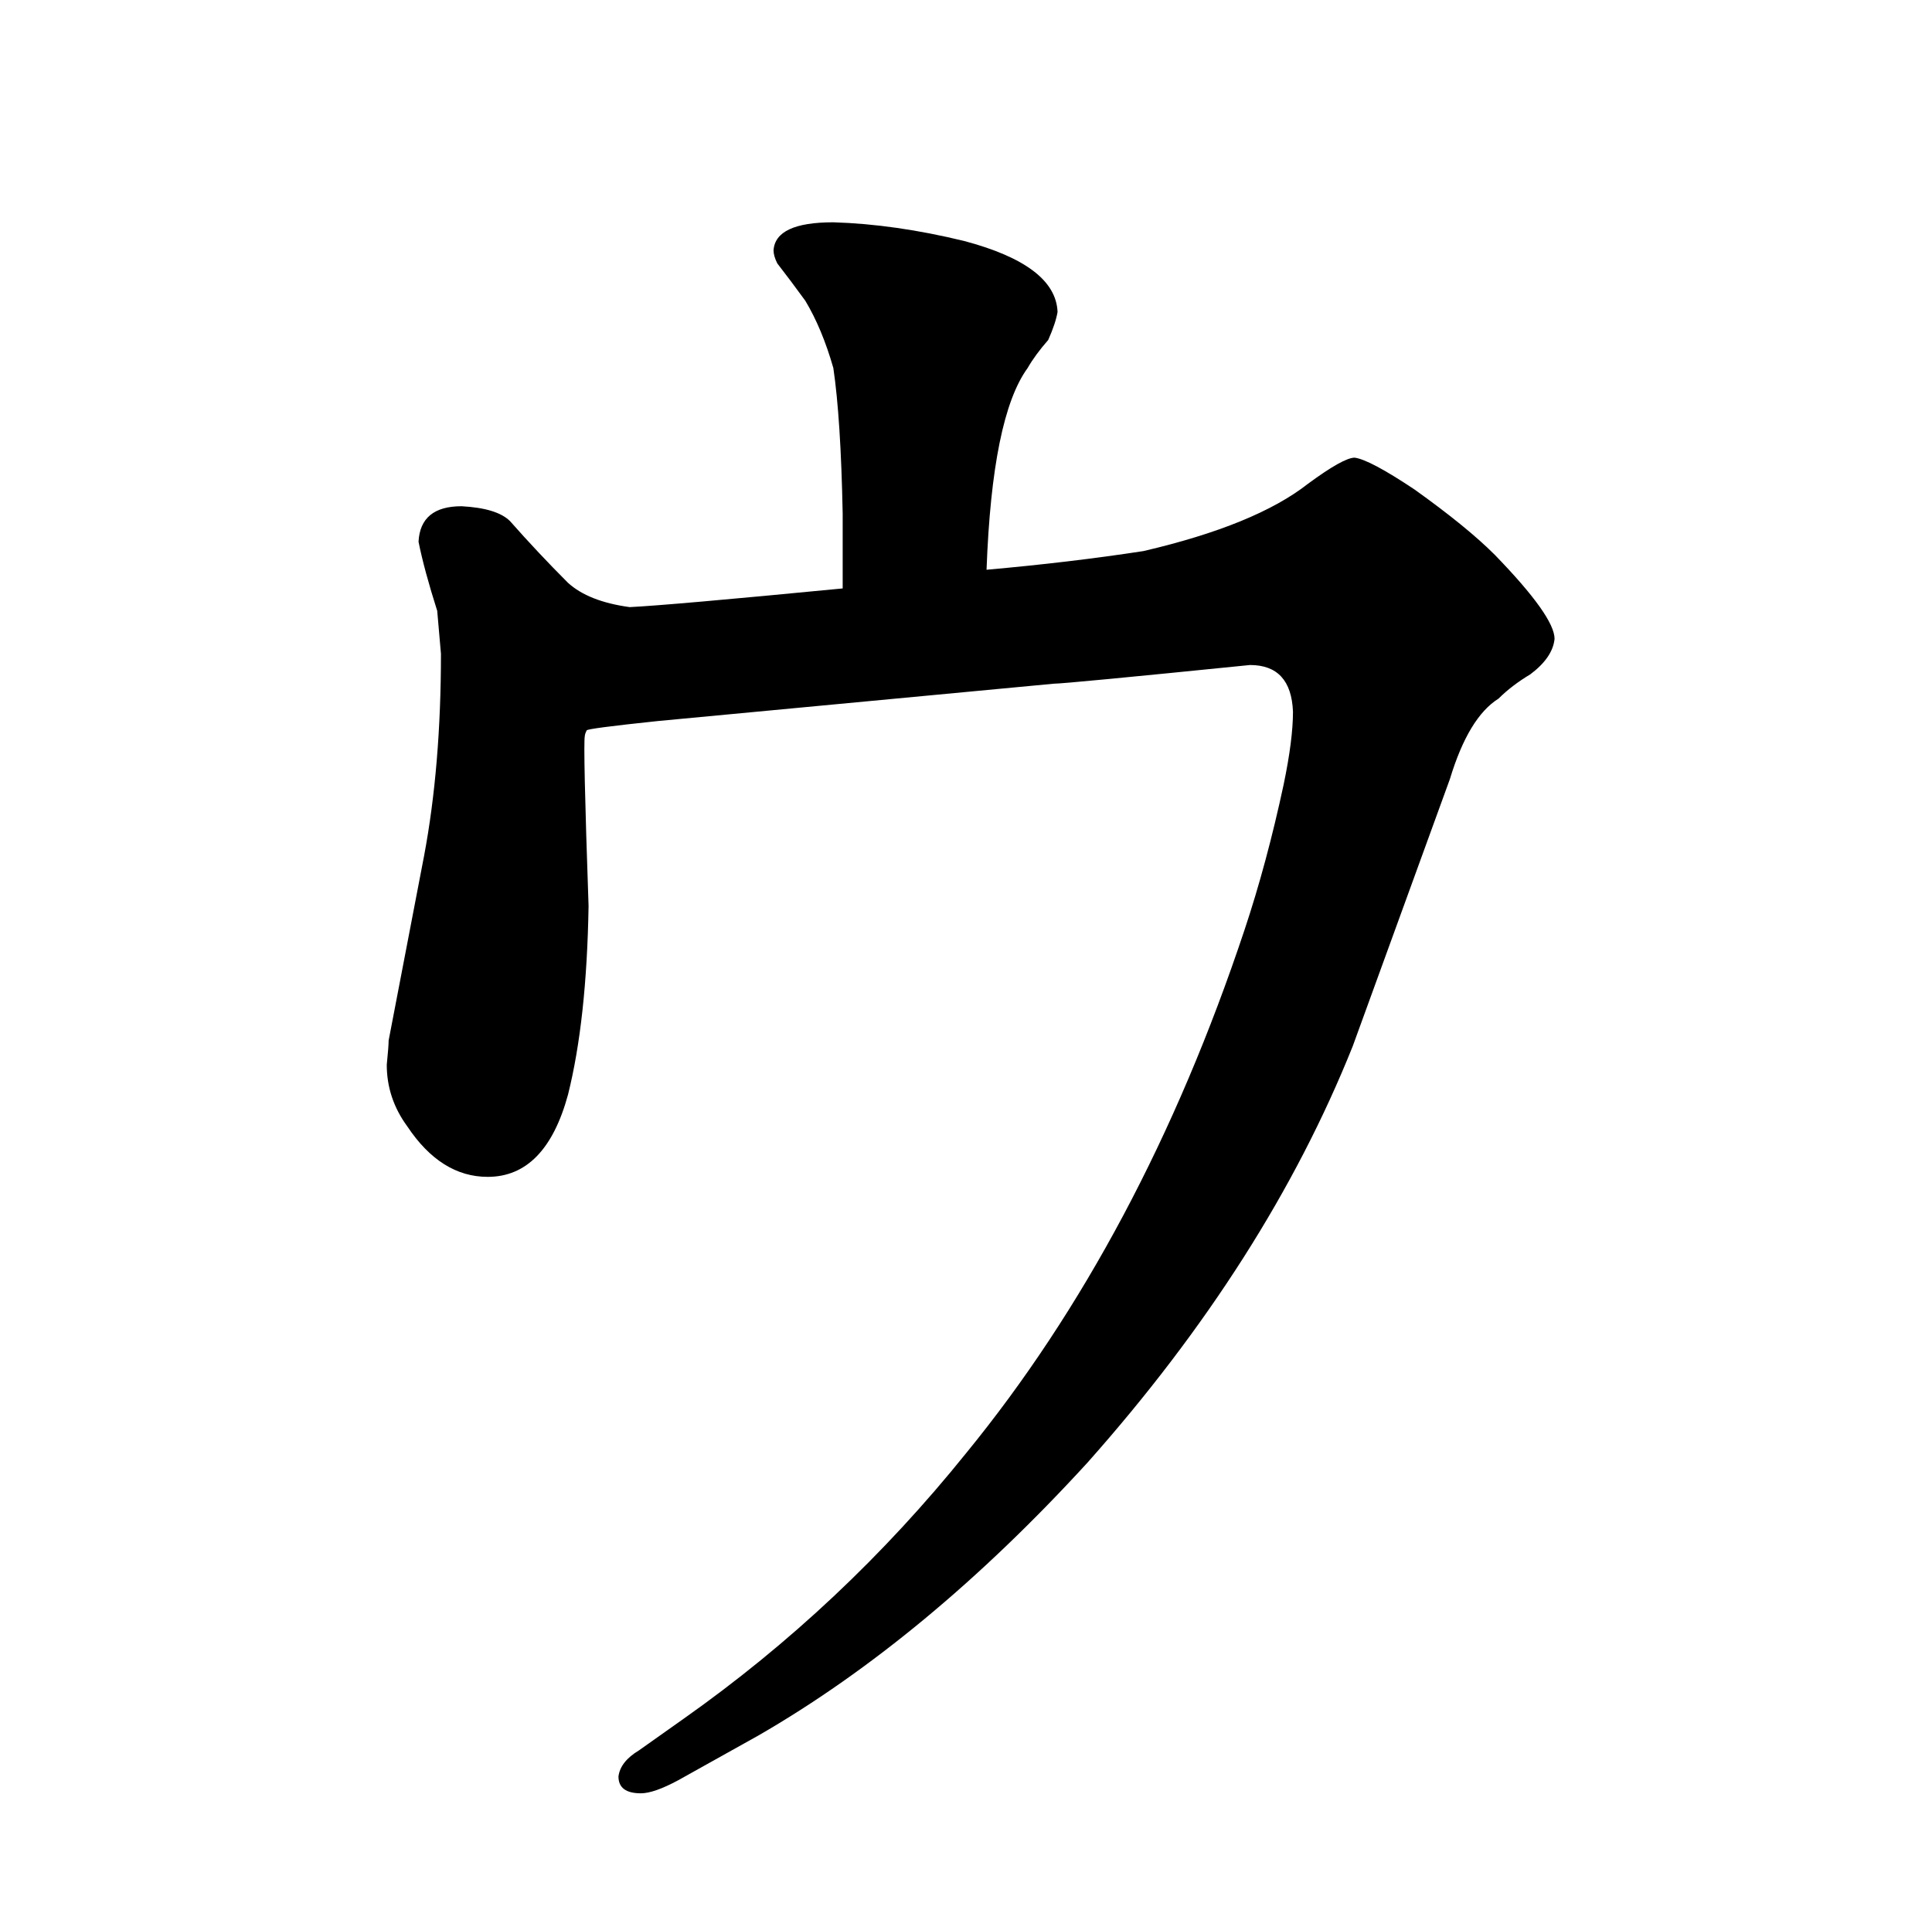<?xml version="1.0" standalone="no"?>
<!DOCTYPE svg PUBLIC "-//W3C//DTD SVG 1.1//EN" "http://www.w3.org/Graphics/SVG/1.1/DTD/svg11.dtd" >
<svg xmlns="http://www.w3.org/2000/svg" xmlns:xlink="http://www.w3.org/1999/xlink" version="1.1" viewBox="-10 0 1034 1024">
  <g transform="matrix(1 0 0 -1 0 820)">
   <path fill="currentColor"
d="M551 638q4 9 5 15q-1 25 -50 38q-37 9 -70 10q-31 0 -32 -15q0 -3 2 -7q7 -9 15 -20q9 -15 15 -36q4 -27 5 -78v-40q-93 -9 -114 -10q-22 3 -33 13q-16 16 -31 33q-7 7 -26 8q-22 0 -23 -19q3 -15 10 -37q1 -12 2 -23q0 -60 -9 -108l-19 -99q0 -3 -1 -13q0 -18 11 -33
q18 -27 43 -27q31 0 43 44q10 40 11 101q-3 87 -2 91q0 1 1 3q0 1 38 5l212 20q6 0 105 10q22 0 23 -25q0 -15 -5 -39q-9 -42 -21 -78q-55 -165 -149 -280q-66 -82 -151 -142l-24 -17q-10 -6 -11 -14q0 -9 12 -9q7 0 20 7l43 24q90 52 176 146q96 108 142 223l52 143
q10 33 26 43q7 7 17 13q12 9 13 19q0 12 -32 45q-15 15 -43 35q-24 16 -32 17q-6 0 -25 -14q-28 -22 -88 -36q-39 -6 -84 -10q3 82 22 108q4 7 11 15v0z" />
  </g>

</svg>

